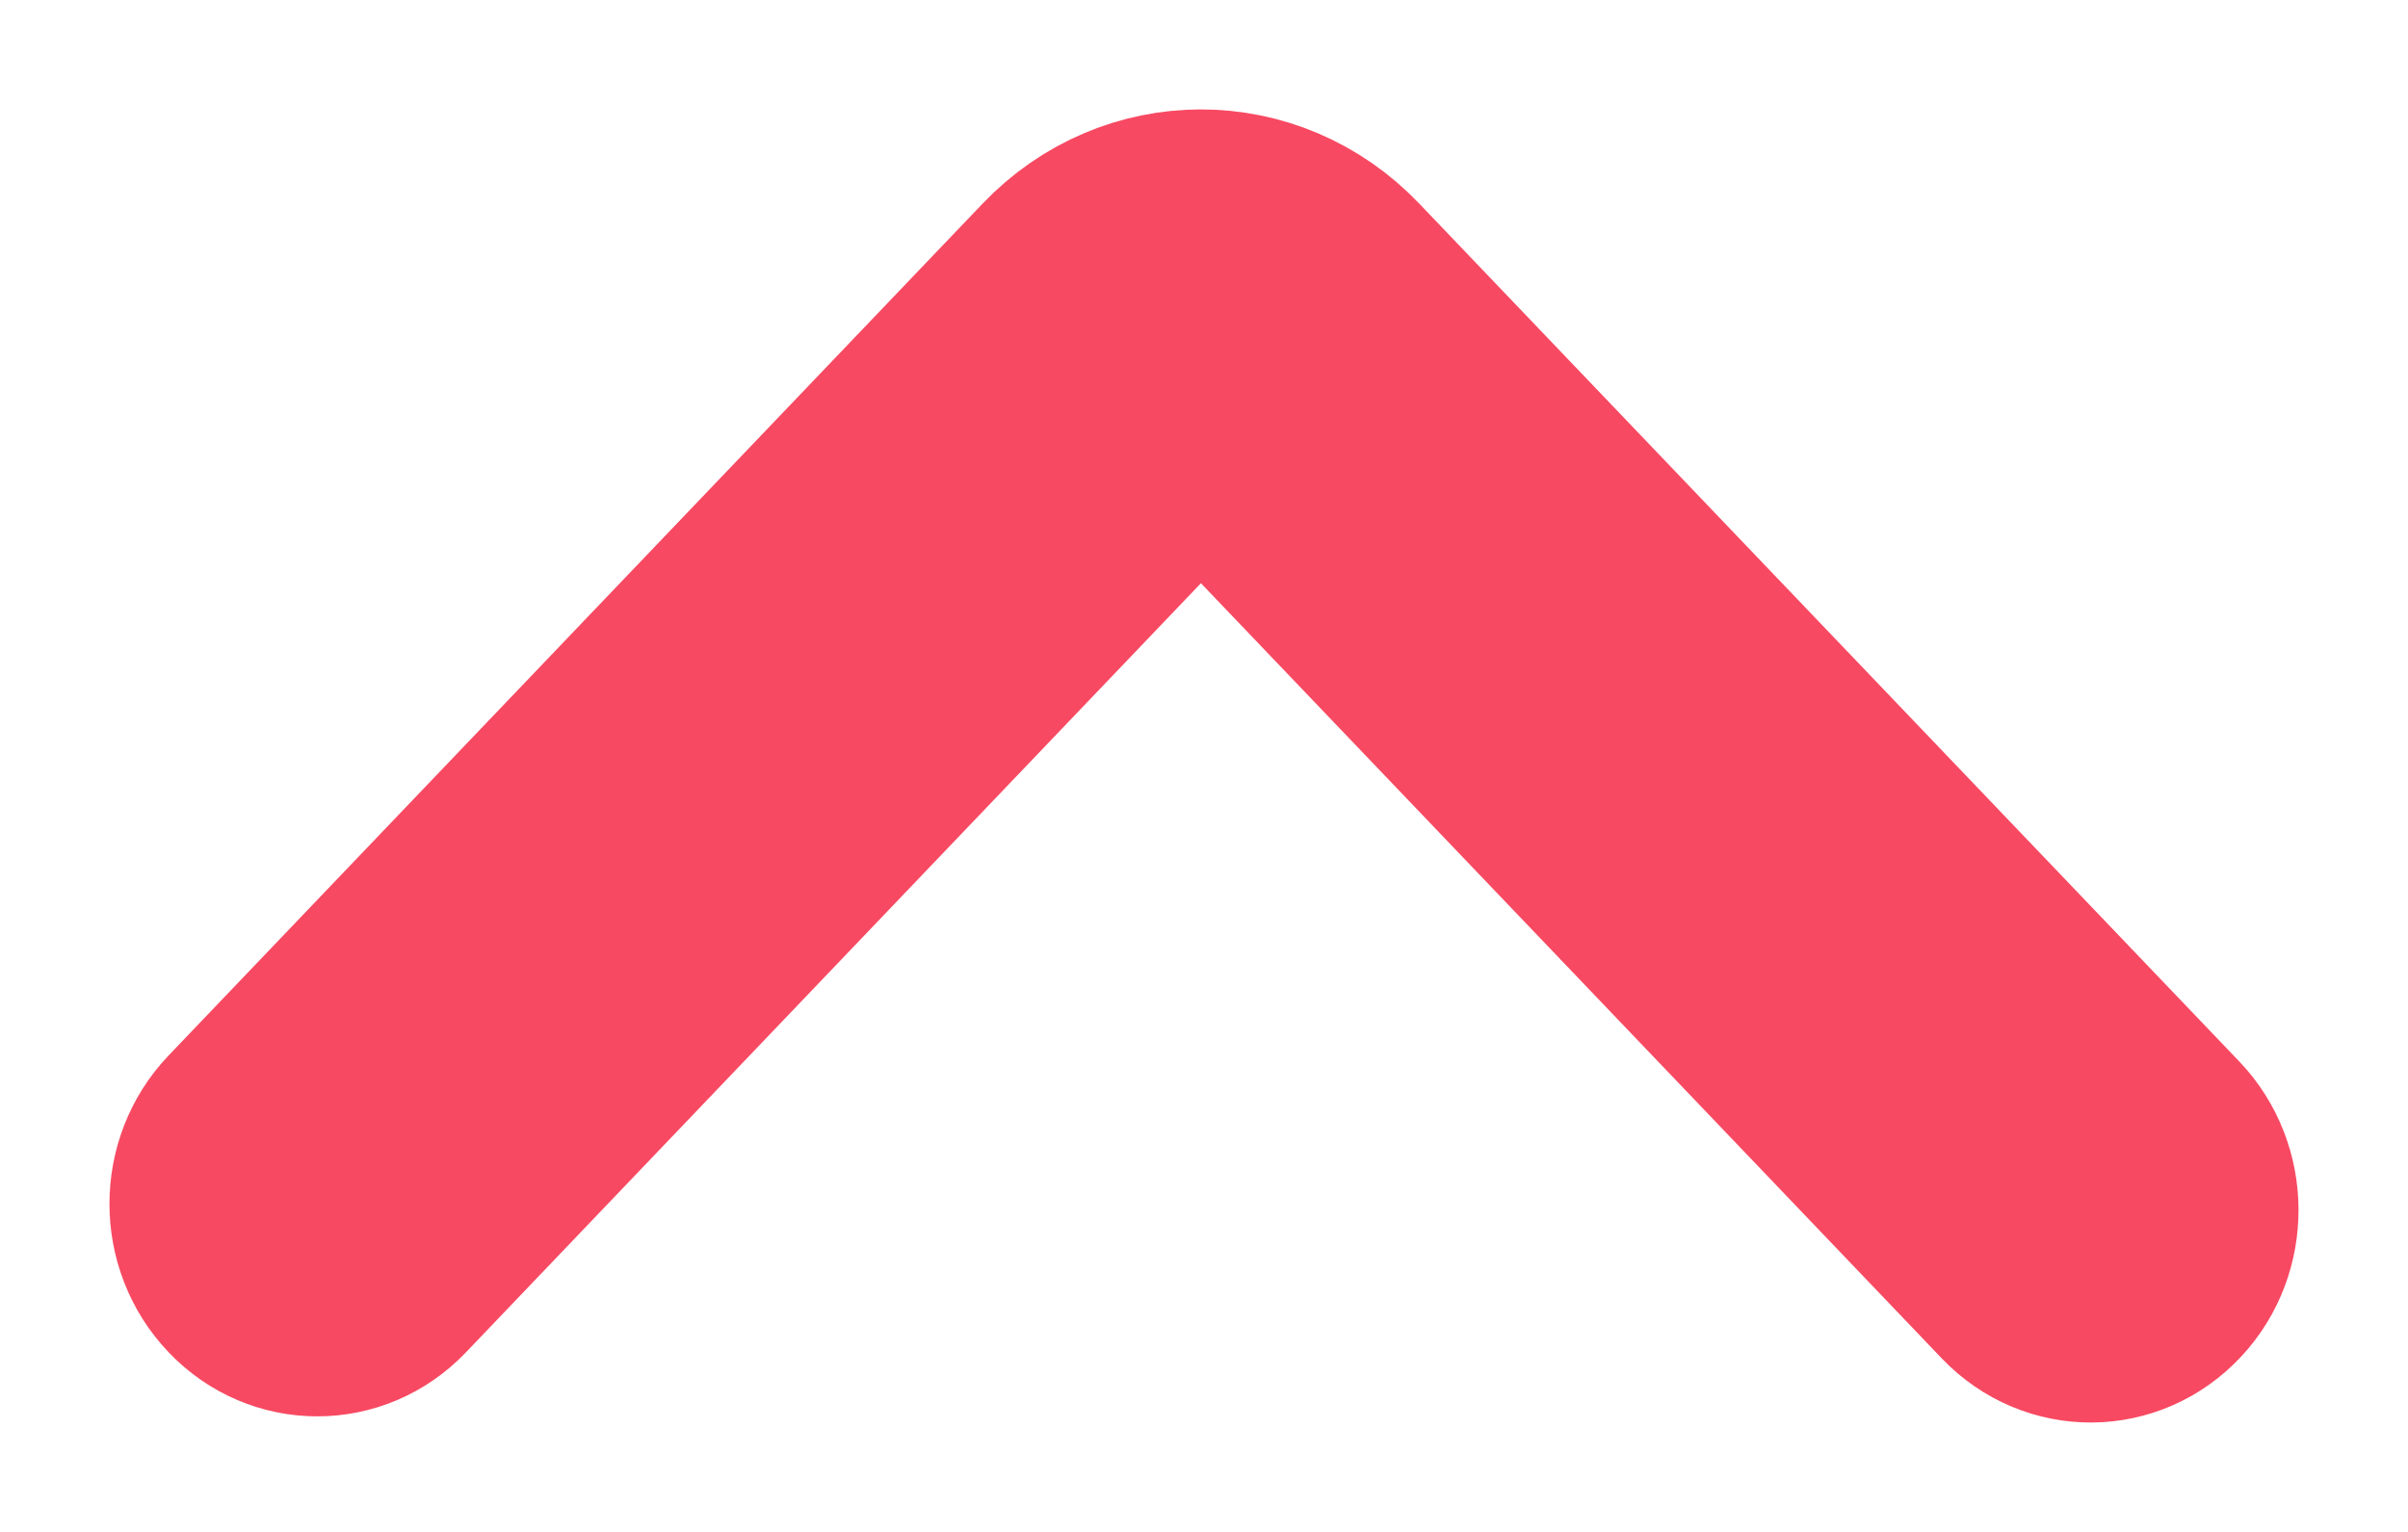 <svg
  width='11'
  height='7'
  viewBox='0 0 11 7'
  fill='none'
  xmlns='http://www.w3.org/2000/svg'
>
  <path
    fill-rule='evenodd'
    clip-rule='evenodd'
    d='M1.132 5.834C0.956 5.65 0.956 5.352 1.132 5.168L4.85 1.276C5.201 0.908 5.771 0.908 6.122 1.276L9.868 5.196C10.042 5.379 10.044 5.673 9.873 5.857C9.698 6.046 9.41 6.048 9.232 5.862L5.804 2.274C5.629 2.09 5.344 2.09 5.168 2.274L1.767 5.834C1.592 6.018 1.307 6.018 1.132 5.834Z'
    fill='#F84962'
  />
  <path
    d='M1.132 5.834V5.834C0.956 5.65 0.956 5.352 1.132 5.168L4.85 1.276C5.201 0.908 5.771 0.908 6.122 1.276L9.868 5.196C10.042 5.379 10.044 5.673 9.873 5.857V5.857C9.698 6.046 9.41 6.048 9.232 5.862L5.804 2.274C5.629 2.09 5.344 2.09 5.168 2.274L1.767 5.834C1.592 6.018 1.307 6.018 1.132 5.834'
    stroke='#F84962'
  />
</svg>